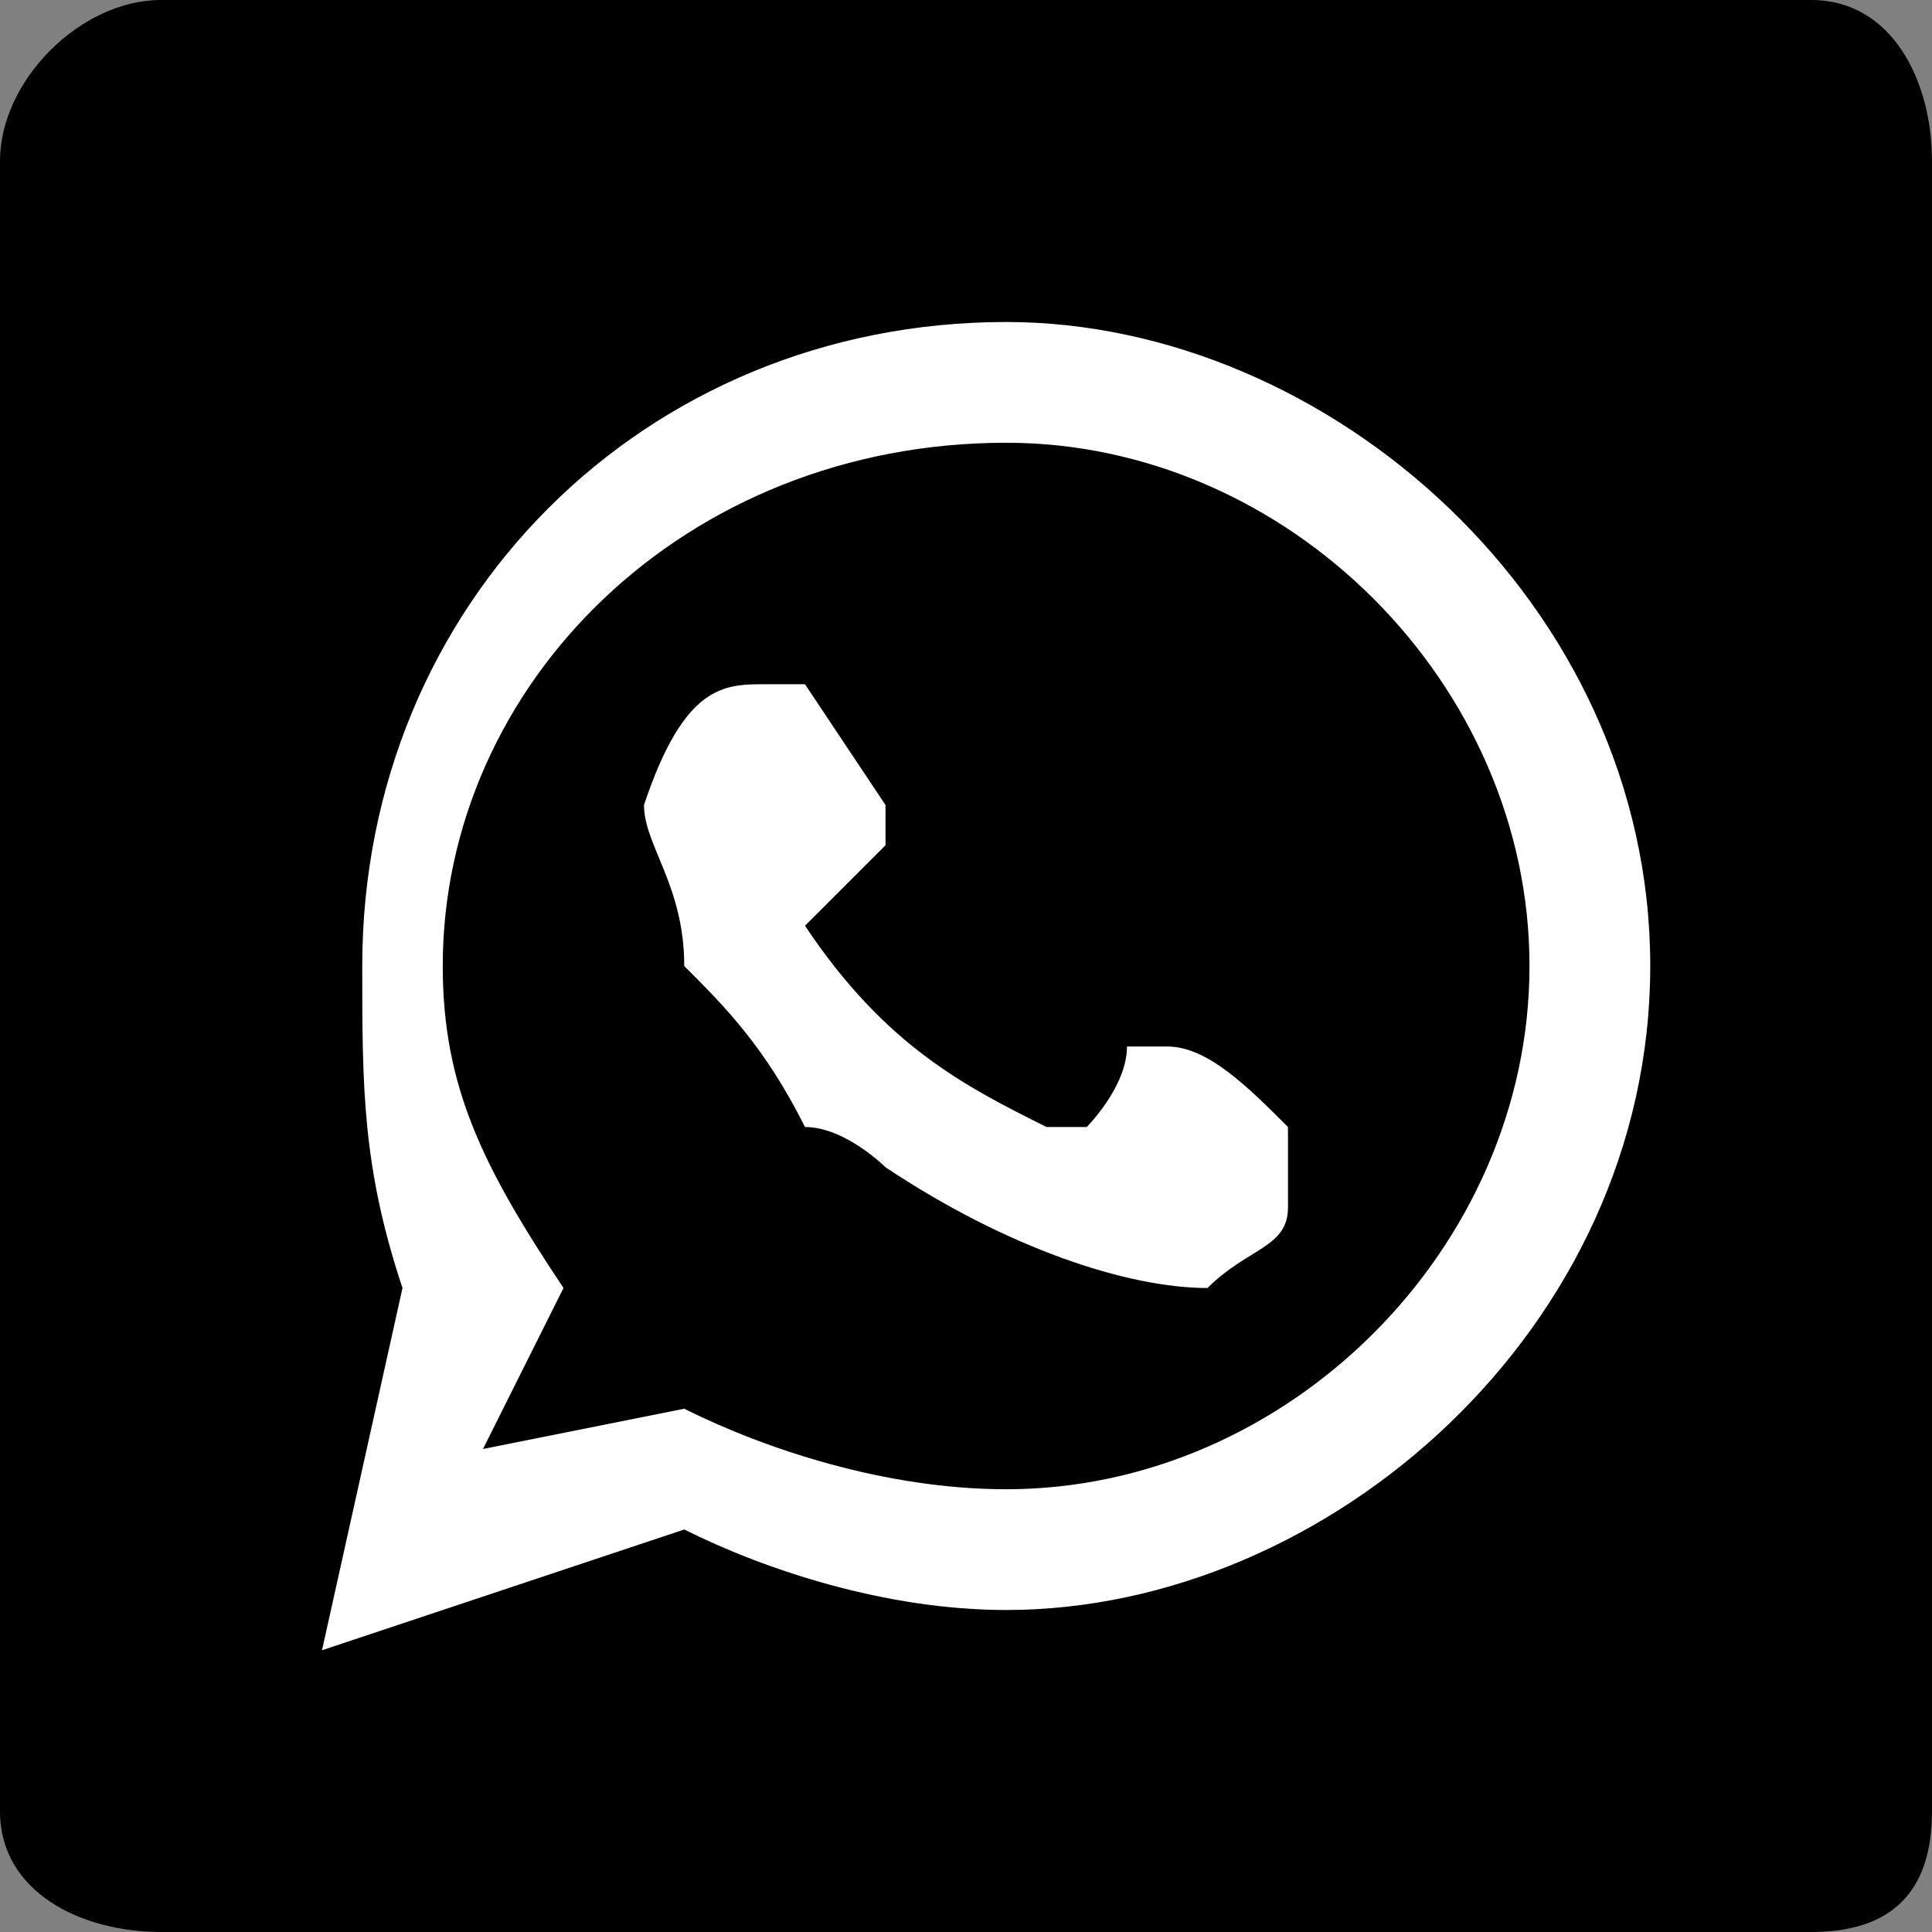 <?xml version="1.0" encoding="UTF-8"?>
<!DOCTYPE svg PUBLIC "-//W3C//DTD SVG 1.1//EN" "http://www.w3.org/Graphics/SVG/1.1/DTD/svg11.dtd">
<!-- Creator: CorelDRAW 2021 (64 Bit) -->
<svg xmlns="http://www.w3.org/2000/svg" xml:space="preserve" width="25px" height="25px" version="1.1" style="shape-rendering:geometricPrecision; text-rendering:geometricPrecision; image-rendering:optimizeQuality; fill-rule:evenodd; clip-rule:evenodd"
viewBox="0 0 0.48 0.48"
 xmlns:xlink="http://www.w3.org/1999/xlink"
 xmlns:xodm="http://www.corel.com/coreldraw/odm/2003">
 <rect x="0" y="0" width="0.48" height="0.48" fill="#808080" stroke="none"/>
 <defs>
  <style type="text/css">
   <![CDATA[
    .fil1 {fill:black}
    .fil0 {fill:white}
   ]]>
  </style>
 </defs>
 <g id="Camada_x0020_1">
  <g id="_1664247403632">
   <path class="fil0" d="M0.06 0.02l0.37 0c0.02,0 0.04,0.02 0.04,0.04l0 0.37c0,0.02 -0.02,0.04 -0.04,0.04l-0.37 0c-0.02,0 -0.04,-0.02 -0.04,-0.04l0 -0.37c0,-0.02 0.02,-0.04 0.04,-0.04z"/>
   <path class="fil1" d="M0.04 0l0.41 0c0.02,0 0.03,0.02 0.03,0.04l0 0.41c0,0.02 -0.01,0.03 -0.03,0.03l-0.41 0c-0.02,0 -0.04,-0.01 -0.04,-0.03l0 -0.41c0,-0.02 0.02,-0.04 0.04,-0.04zm0.13 0.38l-0.09 0.03 0.02 -0.09c-0.01,-0.03 -0.01,-0.05 -0.01,-0.08 0,-0.09 0.07,-0.16 0.16,-0.16 0.08,0 0.16,0.07 0.16,0.16 0,0.09 -0.08,0.16 -0.16,0.16 -0.03,0 -0.06,-0.01 -0.08,-0.02zm0 -0.14c0,-0.02 -0.01,-0.03 -0.01,-0.04 0.01,-0.03 0.02,-0.03 0.03,-0.03 0,0 0,0 0,0l0.01 0c0,0 0,0 0,0l0.02 0.03c0,0.01 0,0.01 0,0.01 -0.01,0.01 -0.01,0.01 -0.02,0.02 0,0 0,0 0,0 0.02,0.03 0.04,0.04 0.06,0.05 0,0 0.01,0 0.01,0 0,0 0.01,-0.01 0.01,-0.02 0,0 0.01,0 0.01,0 0.01,0 0.02,0.01 0.03,0.02 0,0 0,0 0,0 0,0.01 0,0.01 0,0.02 0,0.01 -0.01,0.01 -0.02,0.02 -0.02,0 -0.05,-0.01 -0.08,-0.03 0,0 -0.01,-0.01 -0.02,-0.01 -0.01,-0.02 -0.02,-0.03 -0.03,-0.04l0 0zm0.08 -0.13c0.07,0 0.13,0.06 0.13,0.13 0,0.07 -0.06,0.13 -0.13,0.13 -0.03,0 -0.06,-0.01 -0.08,-0.02l-0.05 0.01 0.02 -0.04c-0.02,-0.03 -0.03,-0.05 -0.03,-0.08 0,-0.07 0.06,-0.13 0.14,-0.13z"/>
  </g>
 </g>
</svg>
